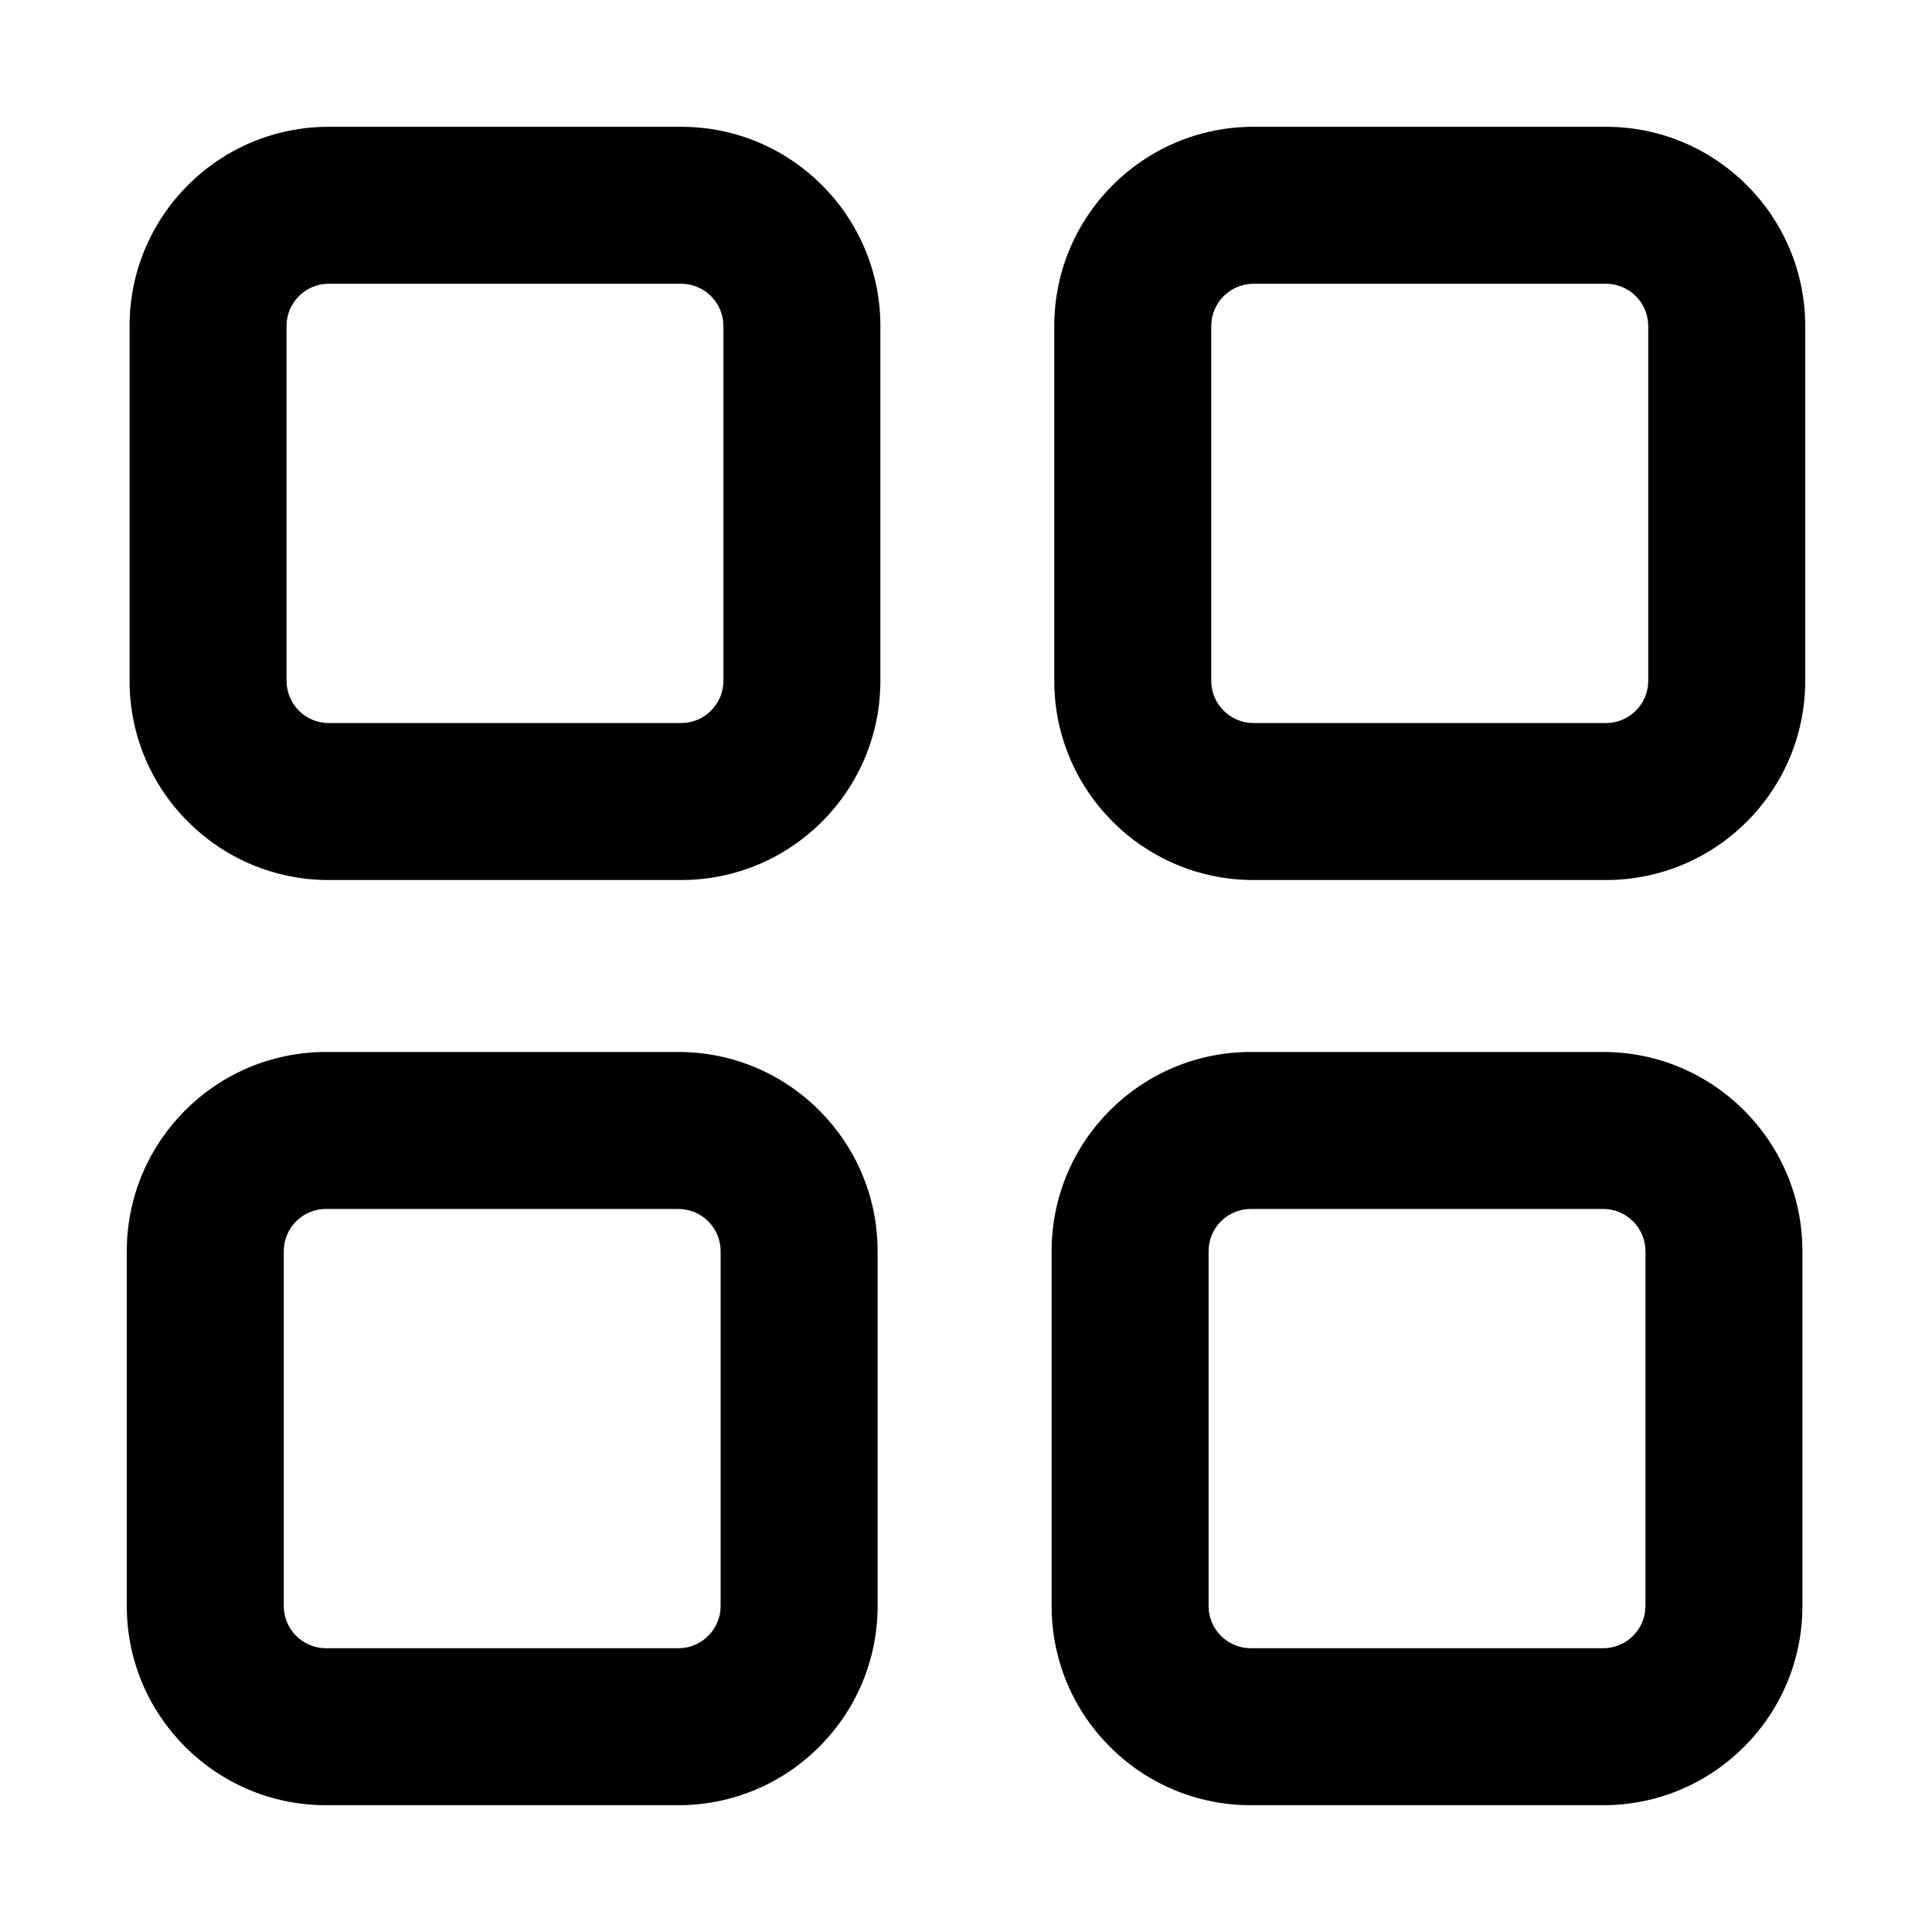 <svg width="16" height="16" viewBox="0 0 16 16" fill="none" xmlns="http://www.w3.org/2000/svg">
<path fill-rule="evenodd" clip-rule="evenodd" d="M1.073 2.7C1.073 1.789 1.811 1.05 2.723 1.05H5.641C6.552 1.05 7.291 1.789 7.291 2.7V5.638C7.291 6.549 6.552 7.288 5.641 7.288H2.723C1.811 7.288 1.073 6.549 1.073 5.638V2.7ZM2.723 2.35C2.529 2.35 2.373 2.507 2.373 2.7V5.638C2.373 5.831 2.529 5.988 2.723 5.988H5.641C5.834 5.988 5.991 5.831 5.991 5.638V2.7C5.991 2.507 5.834 2.35 5.641 2.35H2.723Z" fill="black"/>
<path fill-rule="evenodd" clip-rule="evenodd" d="M10.381 1.05C9.47 1.05 8.731 1.789 8.731 2.7V5.638C8.731 6.549 9.47 7.288 10.381 7.288H13.3C14.211 7.288 14.95 6.549 14.95 5.638V2.7C14.95 1.789 14.211 1.05 13.3 1.05H10.381ZM10.031 2.7C10.031 2.507 10.188 2.35 10.381 2.35H13.3C13.493 2.35 13.65 2.507 13.65 2.7V5.638C13.65 5.831 13.493 5.988 13.3 5.988H10.381C10.188 5.988 10.031 5.831 10.031 5.638V2.7Z" fill="black"/>
<path fill-rule="evenodd" clip-rule="evenodd" d="M10.359 8.712C9.447 8.712 8.709 9.451 8.709 10.362V13.3C8.709 14.211 9.447 14.95 10.359 14.95H13.277C14.188 14.95 14.927 14.211 14.927 13.3V10.362C14.927 9.451 14.188 8.712 13.277 8.712H10.359ZM10.009 10.362C10.009 10.169 10.165 10.012 10.359 10.012H13.277C13.47 10.012 13.627 10.169 13.627 10.362V13.3C13.627 13.493 13.47 13.65 13.277 13.65H10.359C10.165 13.65 10.009 13.493 10.009 13.3V10.362Z" fill="black"/>
<path fill-rule="evenodd" clip-rule="evenodd" d="M2.7 8.712C1.789 8.712 1.05 9.451 1.05 10.362V13.3C1.05 14.211 1.789 14.95 2.7 14.95H5.618C6.529 14.95 7.268 14.211 7.268 13.3V10.362C7.268 9.451 6.529 8.712 5.618 8.712H2.7ZM2.35 10.362C2.35 10.169 2.506 10.012 2.7 10.012H5.618C5.811 10.012 5.968 10.169 5.968 10.362V13.3C5.968 13.493 5.811 13.65 5.618 13.65H2.7C2.506 13.65 2.35 13.493 2.35 13.3V10.362Z" fill="black"/>
</svg>

